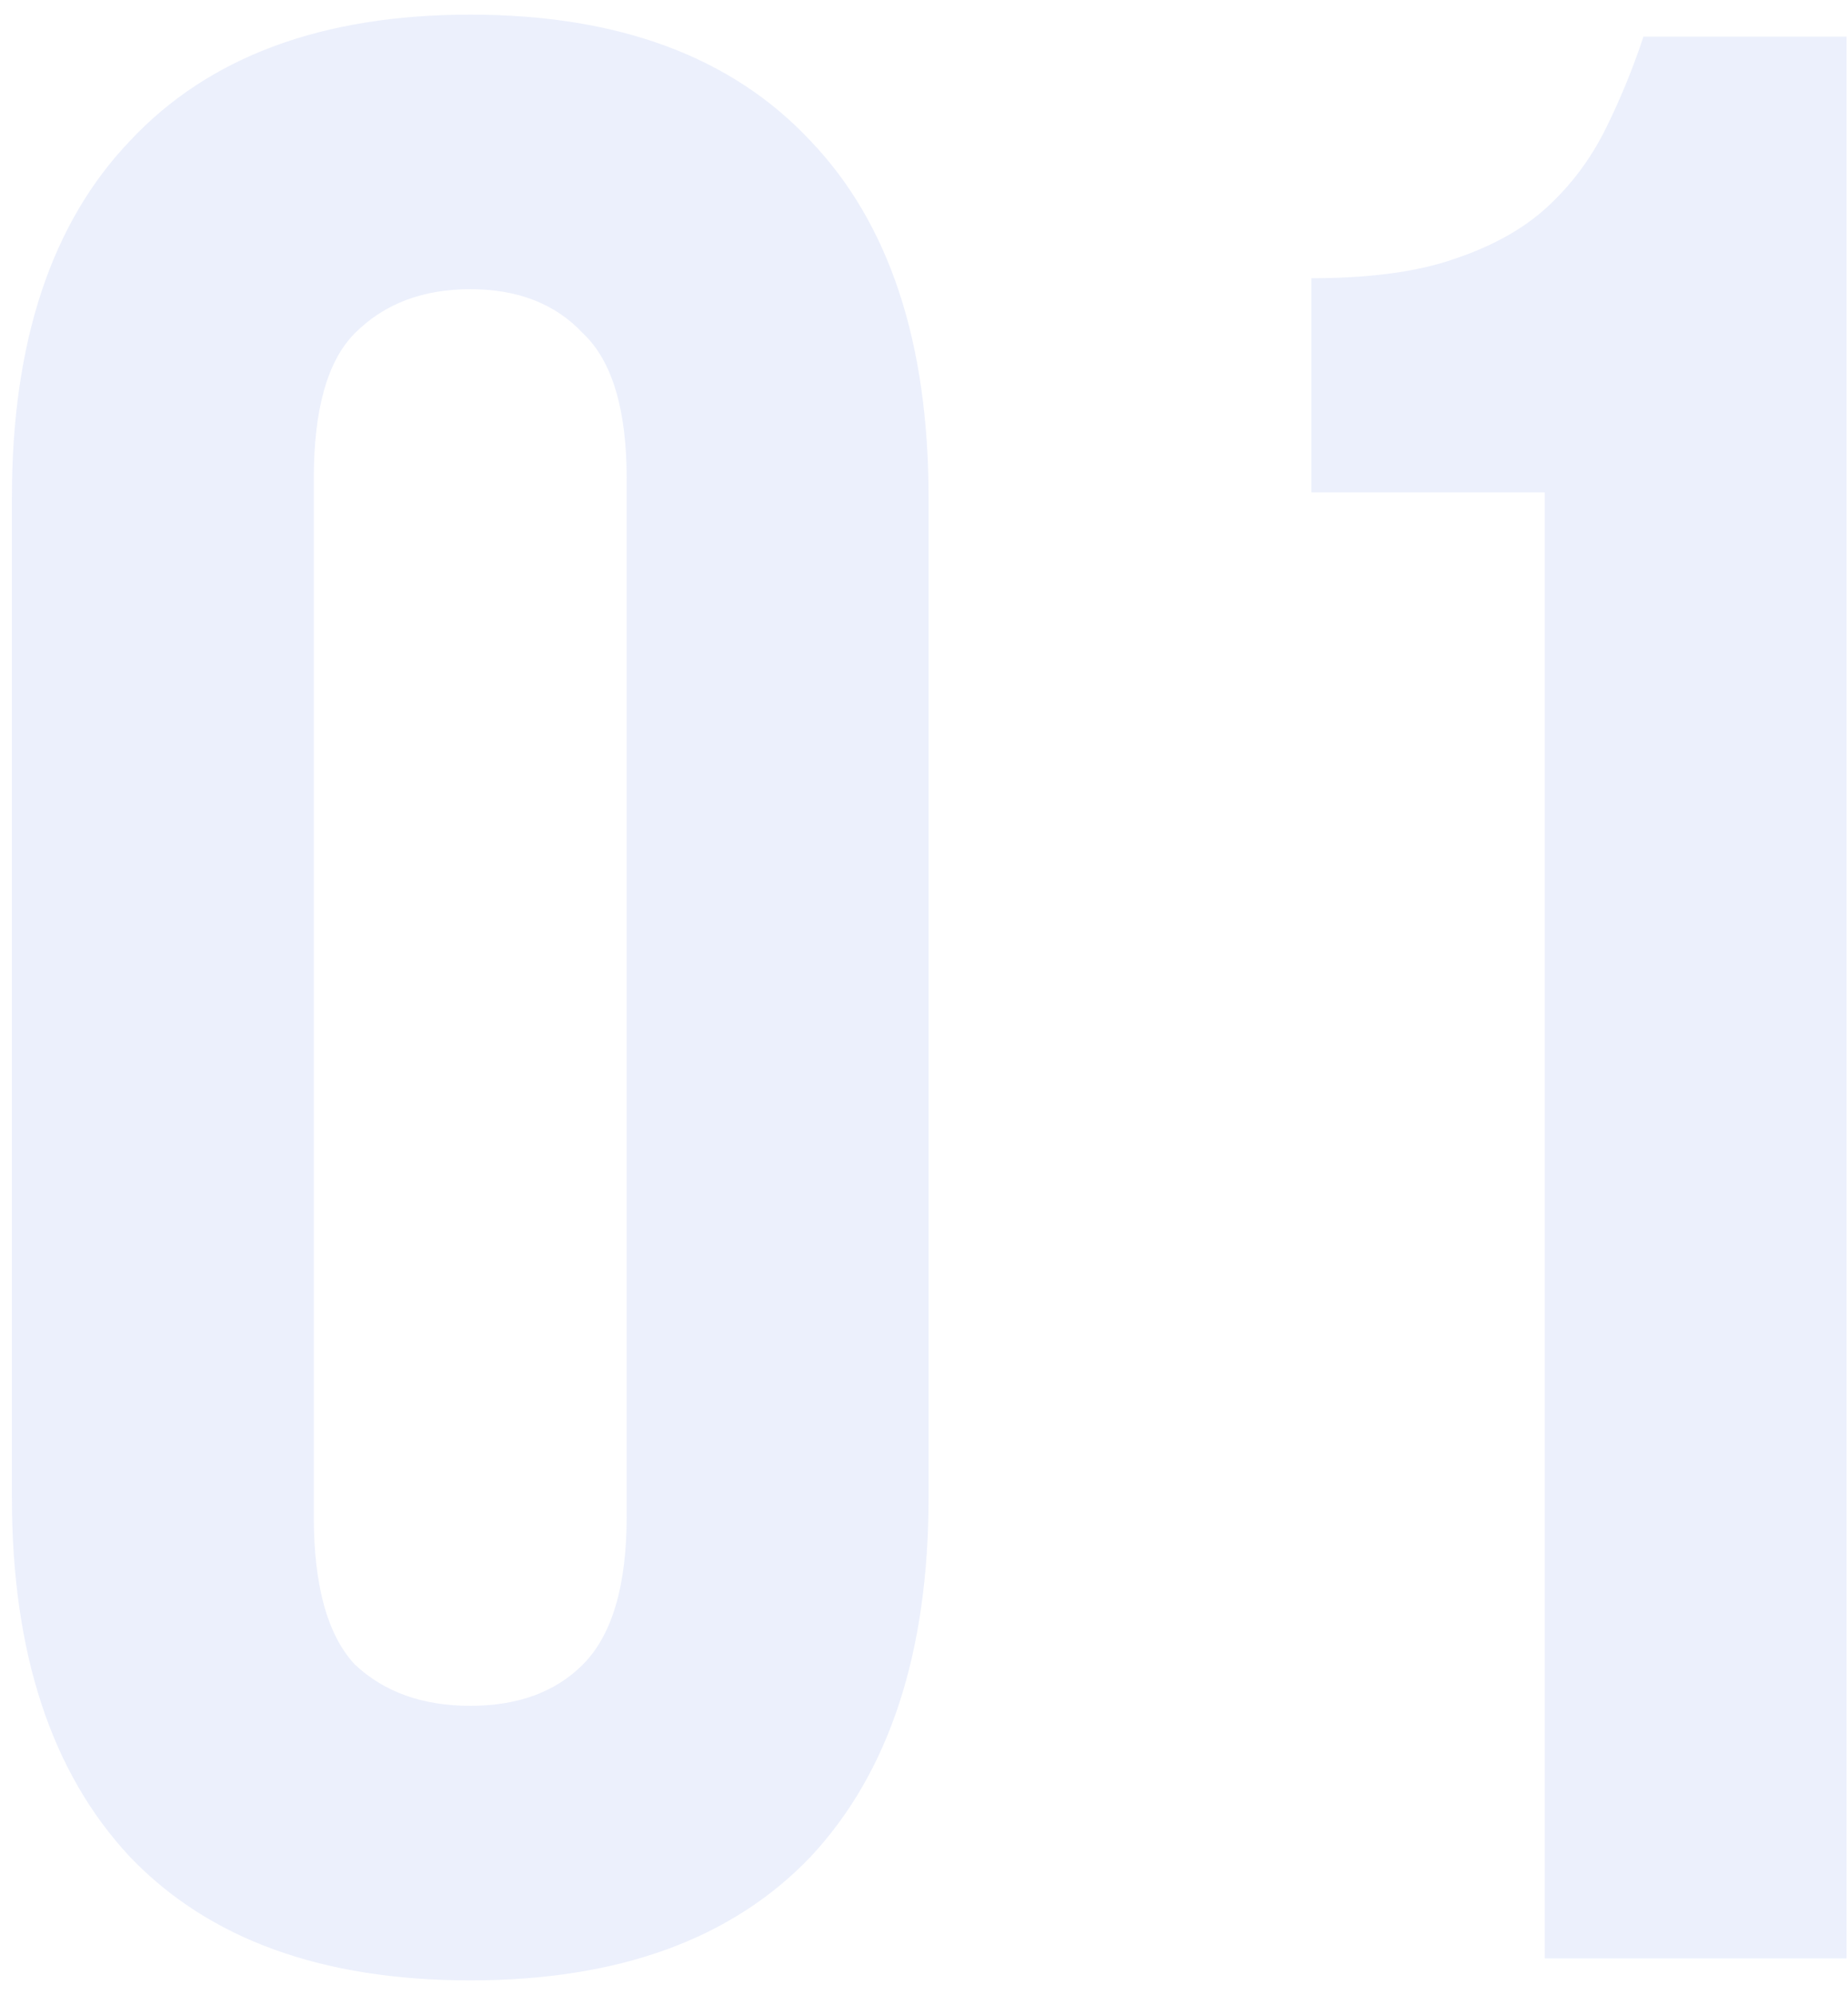 <svg width="101" height="109" viewBox="0 0 101 109" fill="none" xmlns="http://www.w3.org/2000/svg">
<path d="M17.15 82.85C17.15 86.65 17.9 89.35 19.4 90.95C21 92.45 23.1 93.2 25.7 93.2C28.3 93.2 30.35 92.45 31.85 90.95C33.45 89.35 34.25 86.65 34.25 82.85V26.15C34.25 22.35 33.45 19.7 31.85 18.2C30.35 16.6 28.3 15.8 25.7 15.8C23.1 15.8 21 16.6 19.4 18.2C17.9 19.7 17.15 22.35 17.15 26.15V82.85ZM0.65 27.2C0.65 18.7 2.8 12.2 7.1 7.7C11.4 3.1 17.6 0.8 25.7 0.8C33.8 0.8 40 3.1 44.3 7.7C48.6 12.2 50.75 18.7 50.75 27.2V81.8C50.75 90.3 48.6 96.85 44.3 101.45C40 105.95 33.8 108.2 25.7 108.2C17.6 108.2 11.4 105.95 7.1 101.45C2.8 96.85 0.65 90.3 0.65 81.8V27.2Z" fill="#4169E1" fill-opacity="0.1"/>
<path d="M71.673 15.2C74.873 15.2 77.473 14.85 79.473 14.15C81.573 13.45 83.273 12.5 84.573 11.3C85.873 10.1 86.923 8.7 87.723 7.1C88.523 5.5 89.223 3.8 89.823 2H100.923V107H84.423V26.9H71.673V15.2Z" fill="#4169E1" fill-opacity="0.1"/>
</svg>
